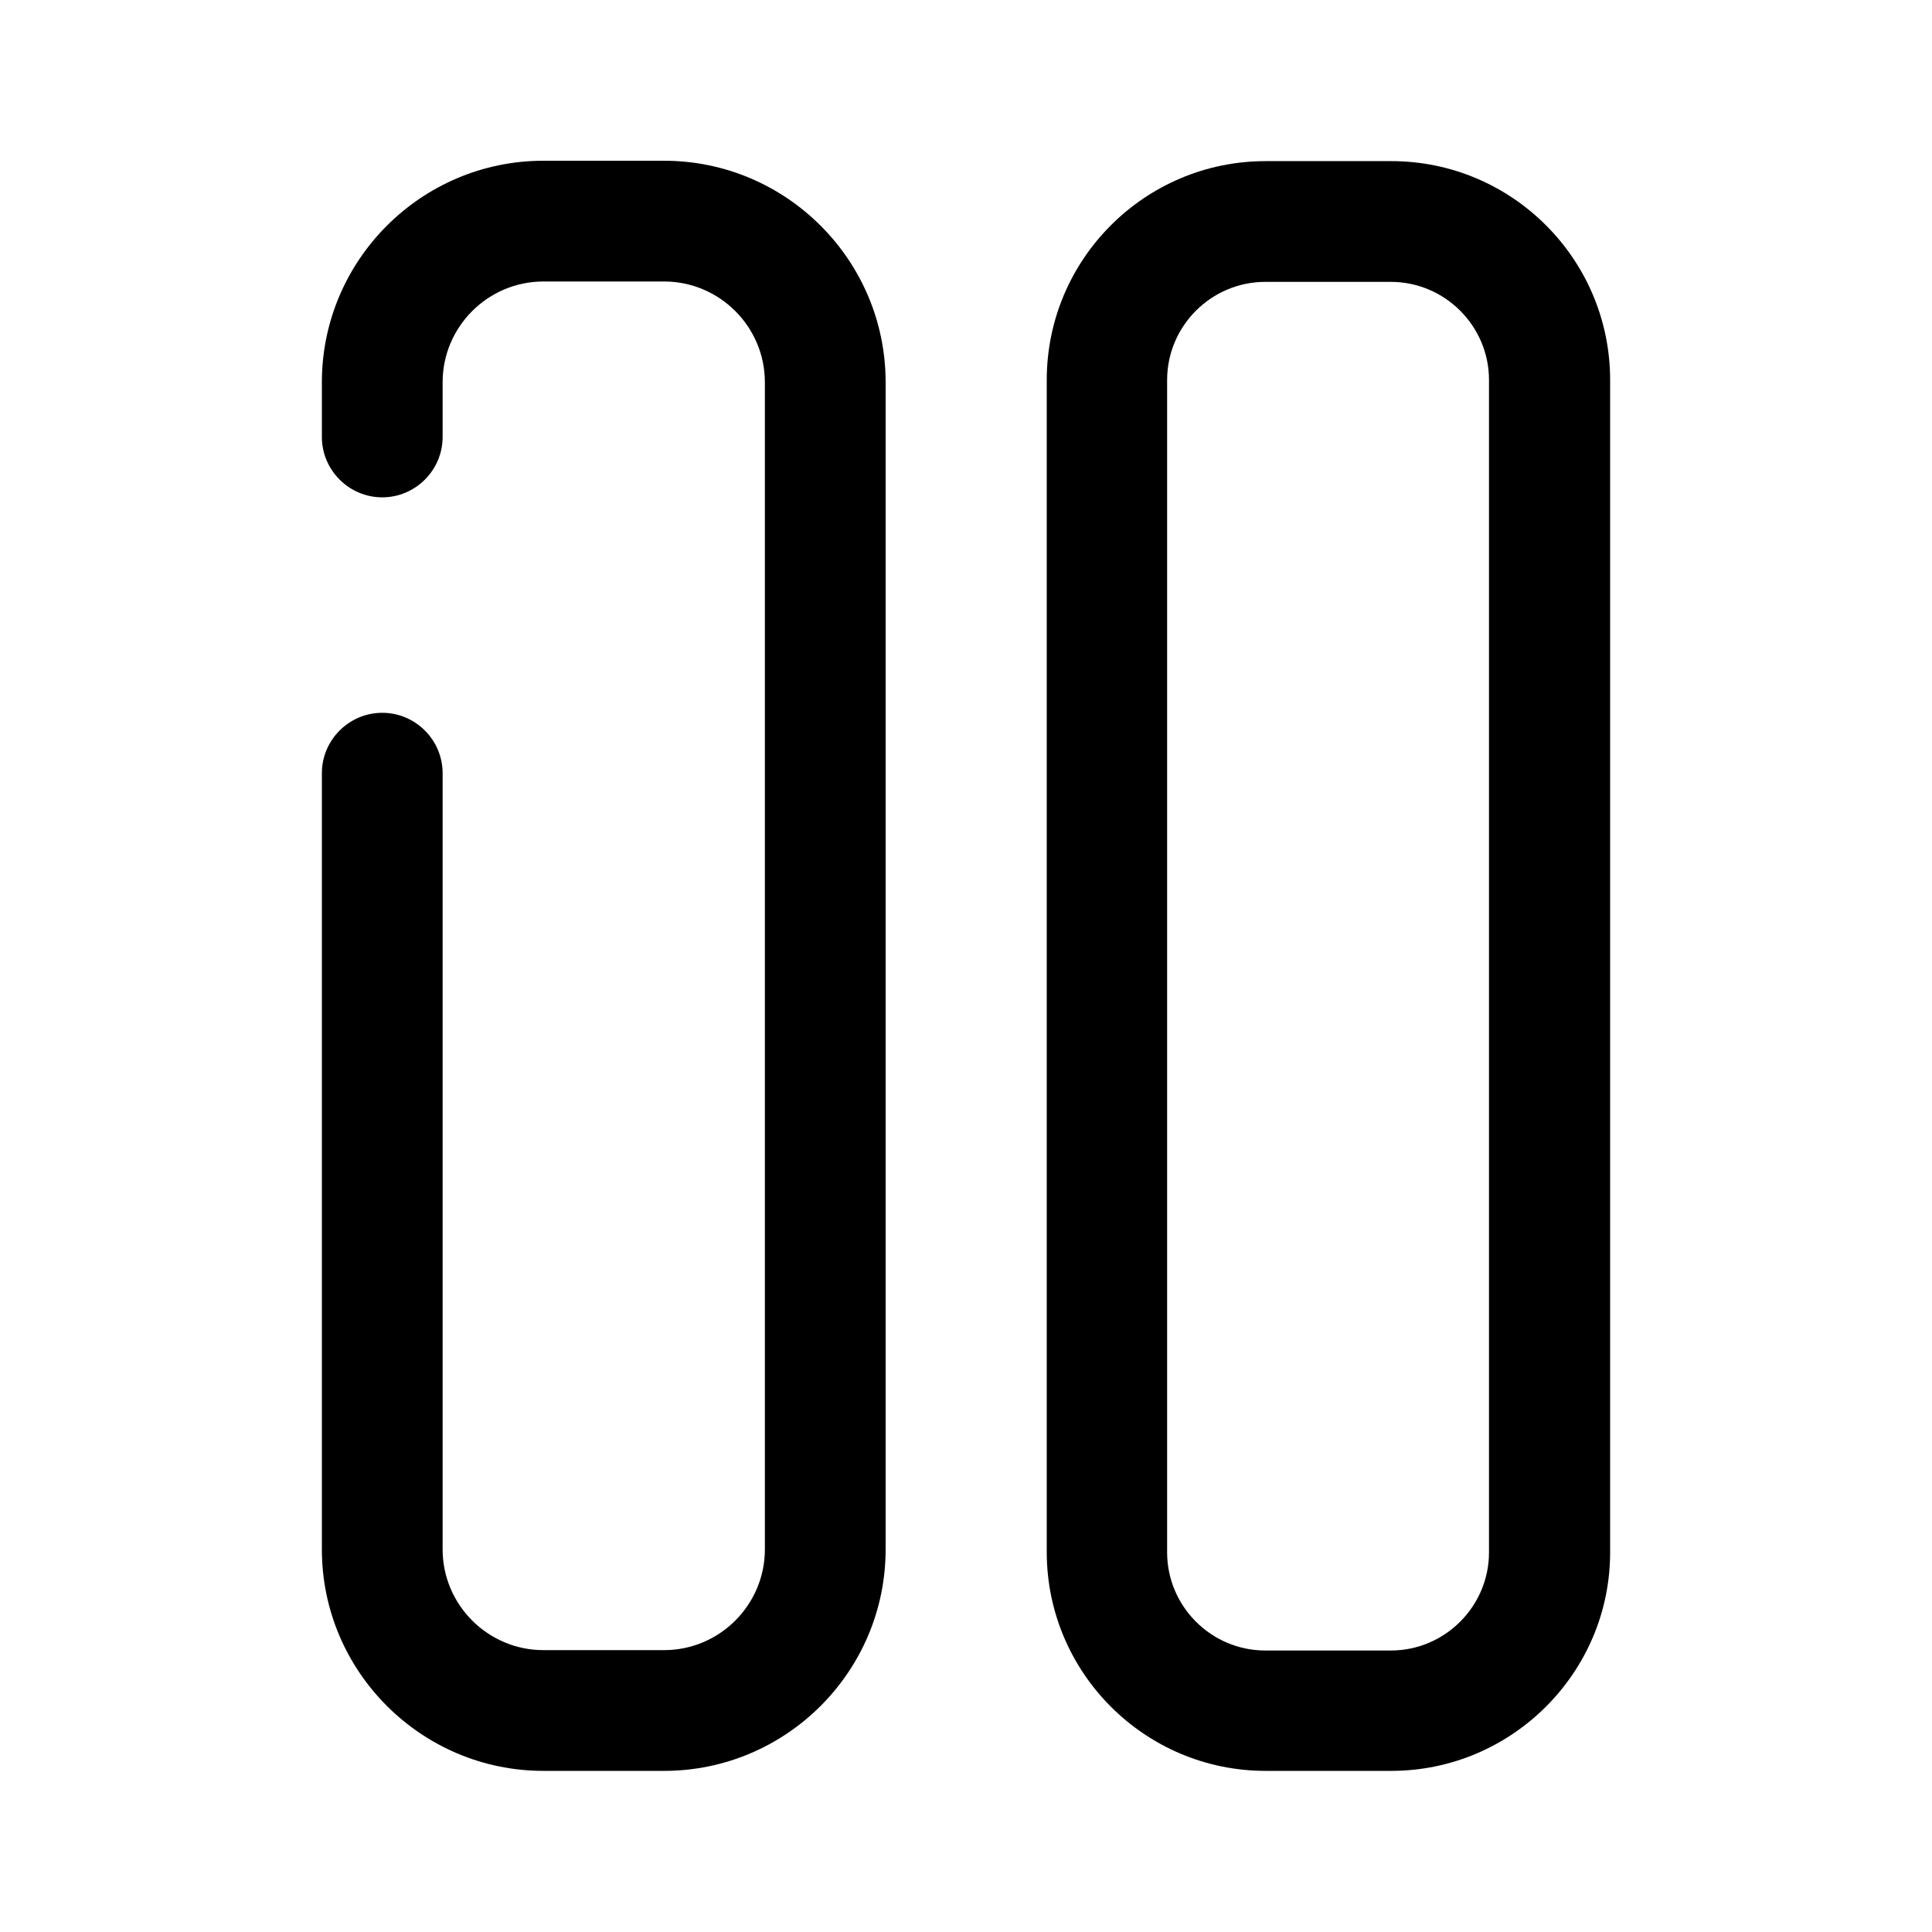 <?xml version="1.0" encoding="utf-8"?>
<!-- Generator: Adobe Illustrator 26.2.1, SVG Export Plug-In . SVG Version: 6.00 Build 0)  -->
<svg version="1.1" xmlns="http://www.w3.org/2000/svg" xmlns:xlink="http://www.w3.org/1999/xlink" x="0px" y="0px"
	 viewBox="0 0 512 512" style="enable-background:new 0 0 512 512;" xml:space="preserve">
<g id="Line_1">
	<g>
		<g>
			<path d="M176,469.3h-32c-32.3,0-58.7-26.3-58.7-58.7V204.9c0-8.8,7.2-16,16-16s16,7.2,16,16v205.7c0,14.7,12,26.7,26.7,26.7h32
				c14.7,0,26.7-12,26.7-26.7V101.3c0-14.7-12-26.7-26.7-26.7h-32c-14.7,0-26.7,12-26.7,26.7v14.5c0,8.8-7.2,16-16,16s-16-7.2-16-16
				v-14.5c0-32.3,26.3-58.7,58.7-58.7h32c32.3,0,58.7,26.3,58.7,58.7v309.3C234.7,443,208.3,469.3,176,469.3z"/>
		</g>
	</g>
</g>
<g id="Line_2">
	<g>
		<path d="M368.7,469.3h-33.3c-32,0-58-26-58-58V100.7c0-32,26-58,58-58h33.3c32,0,58,26,58,58v310.7
			C426.7,443.3,400.6,469.3,368.7,469.3z M335.3,74.7c-14.3,0-26,11.7-26,26v310.7c0,14.3,11.7,26,26,26h33.3c14.3,0,26-11.7,26-26
			V100.7c0-14.3-11.7-26-26-26H335.3z"/>
	</g>
</g>
</svg>
